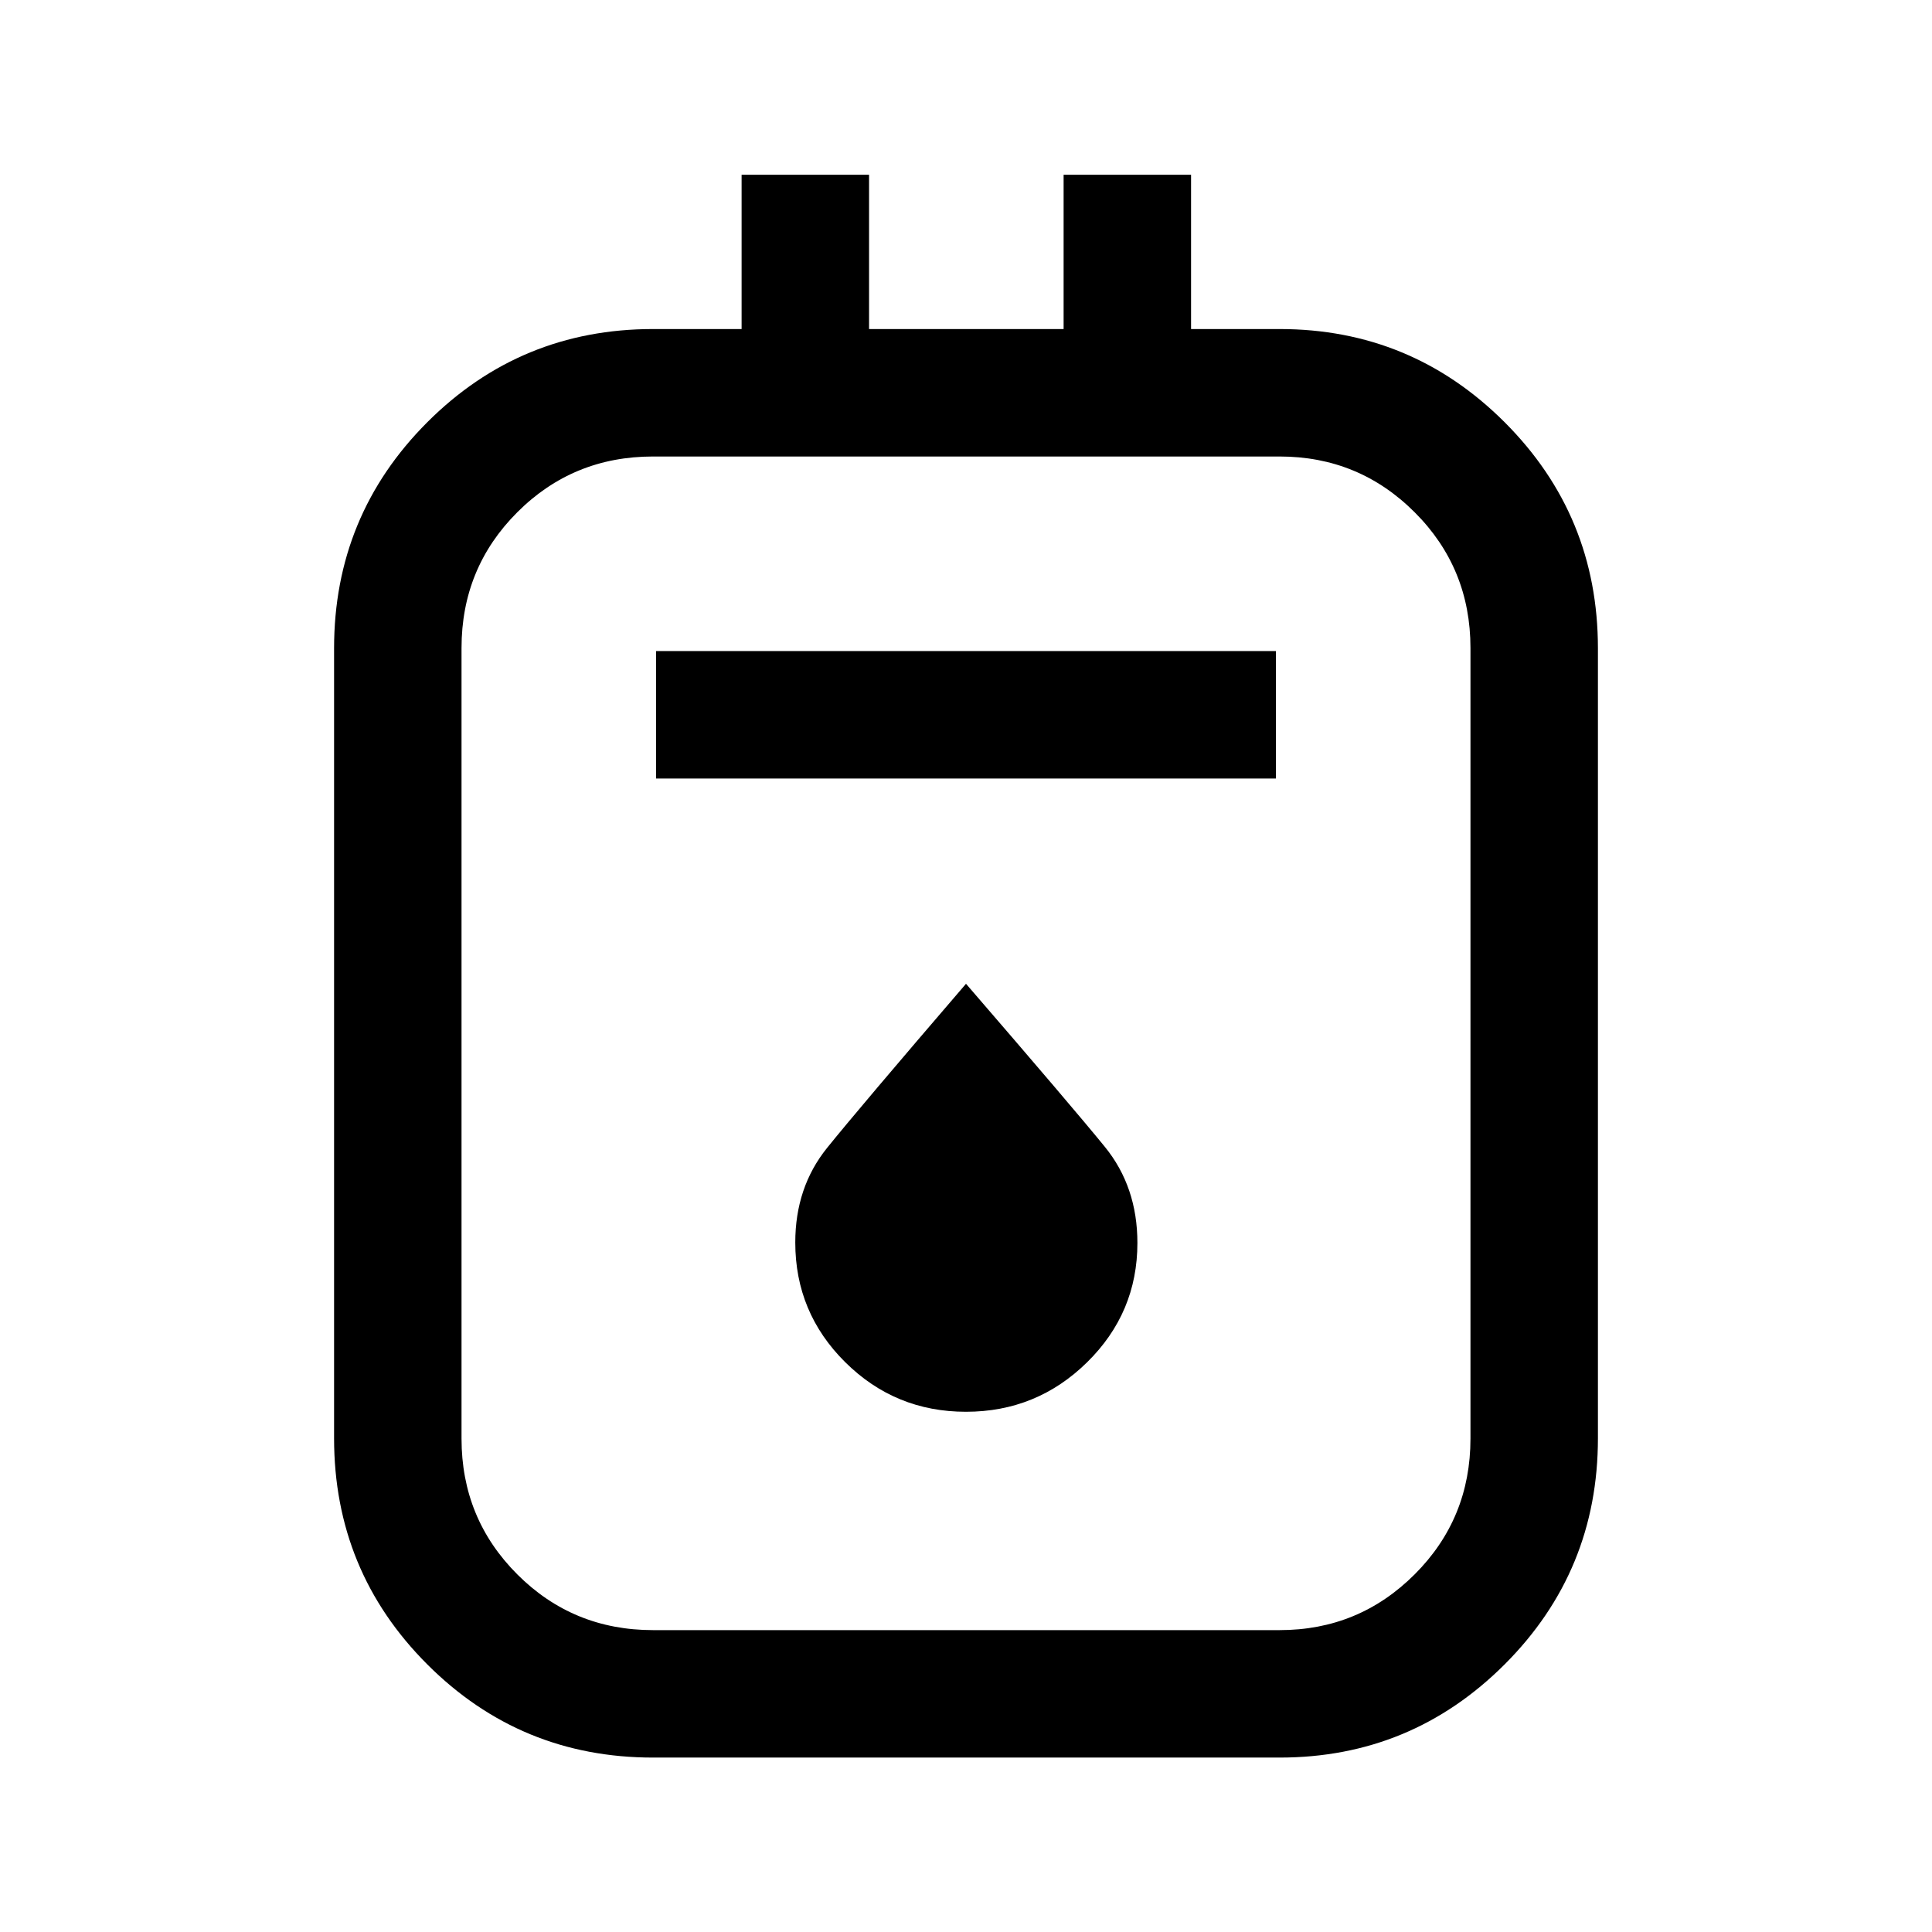 <svg xmlns="http://www.w3.org/2000/svg" height="40" viewBox="0 -960 960 960" width="40"><path d="M324.5-86.67q-65.91 0-112.21-46.33Q166-179.33 166-245.33v-392.51q0-65.99 46.29-112.33 46.3-46.33 112.21-46.33h44v-76.67h63.33v76.67h96.67v-76.67h63.33v76.67h44q65.5 0 111.84 46.33Q794-703.83 794-637.84v392.51q0 66-46.33 112.33-46.34 46.33-111.84 46.33H324.5Zm0-63.33h311.33q39.37 0 67.1-27.7 27.74-27.71 27.74-67.47V-638q0-39.76-27.74-67.46-27.73-27.71-67.1-27.71H324.5q-39.76 0-67.46 27.71-27.71 27.7-27.71 67.46v392.83q0 39.76 27.71 67.47 27.7 27.7 67.46 27.7Zm1.5-423.17h308v-63.33H326v63.33ZM480-258.5q35.17 0 60.17-24.59 25-24.58 25-59.3 0-27.91-16.2-47.79-16.19-19.88-68.97-80.99-53.25 61.97-69.04 81.57-15.79 19.6-15.79 46.98 0 34.88 24.83 59.5 24.83 24.62 60 24.62ZM229.33-733.17V-150-733.17Z"/></svg>